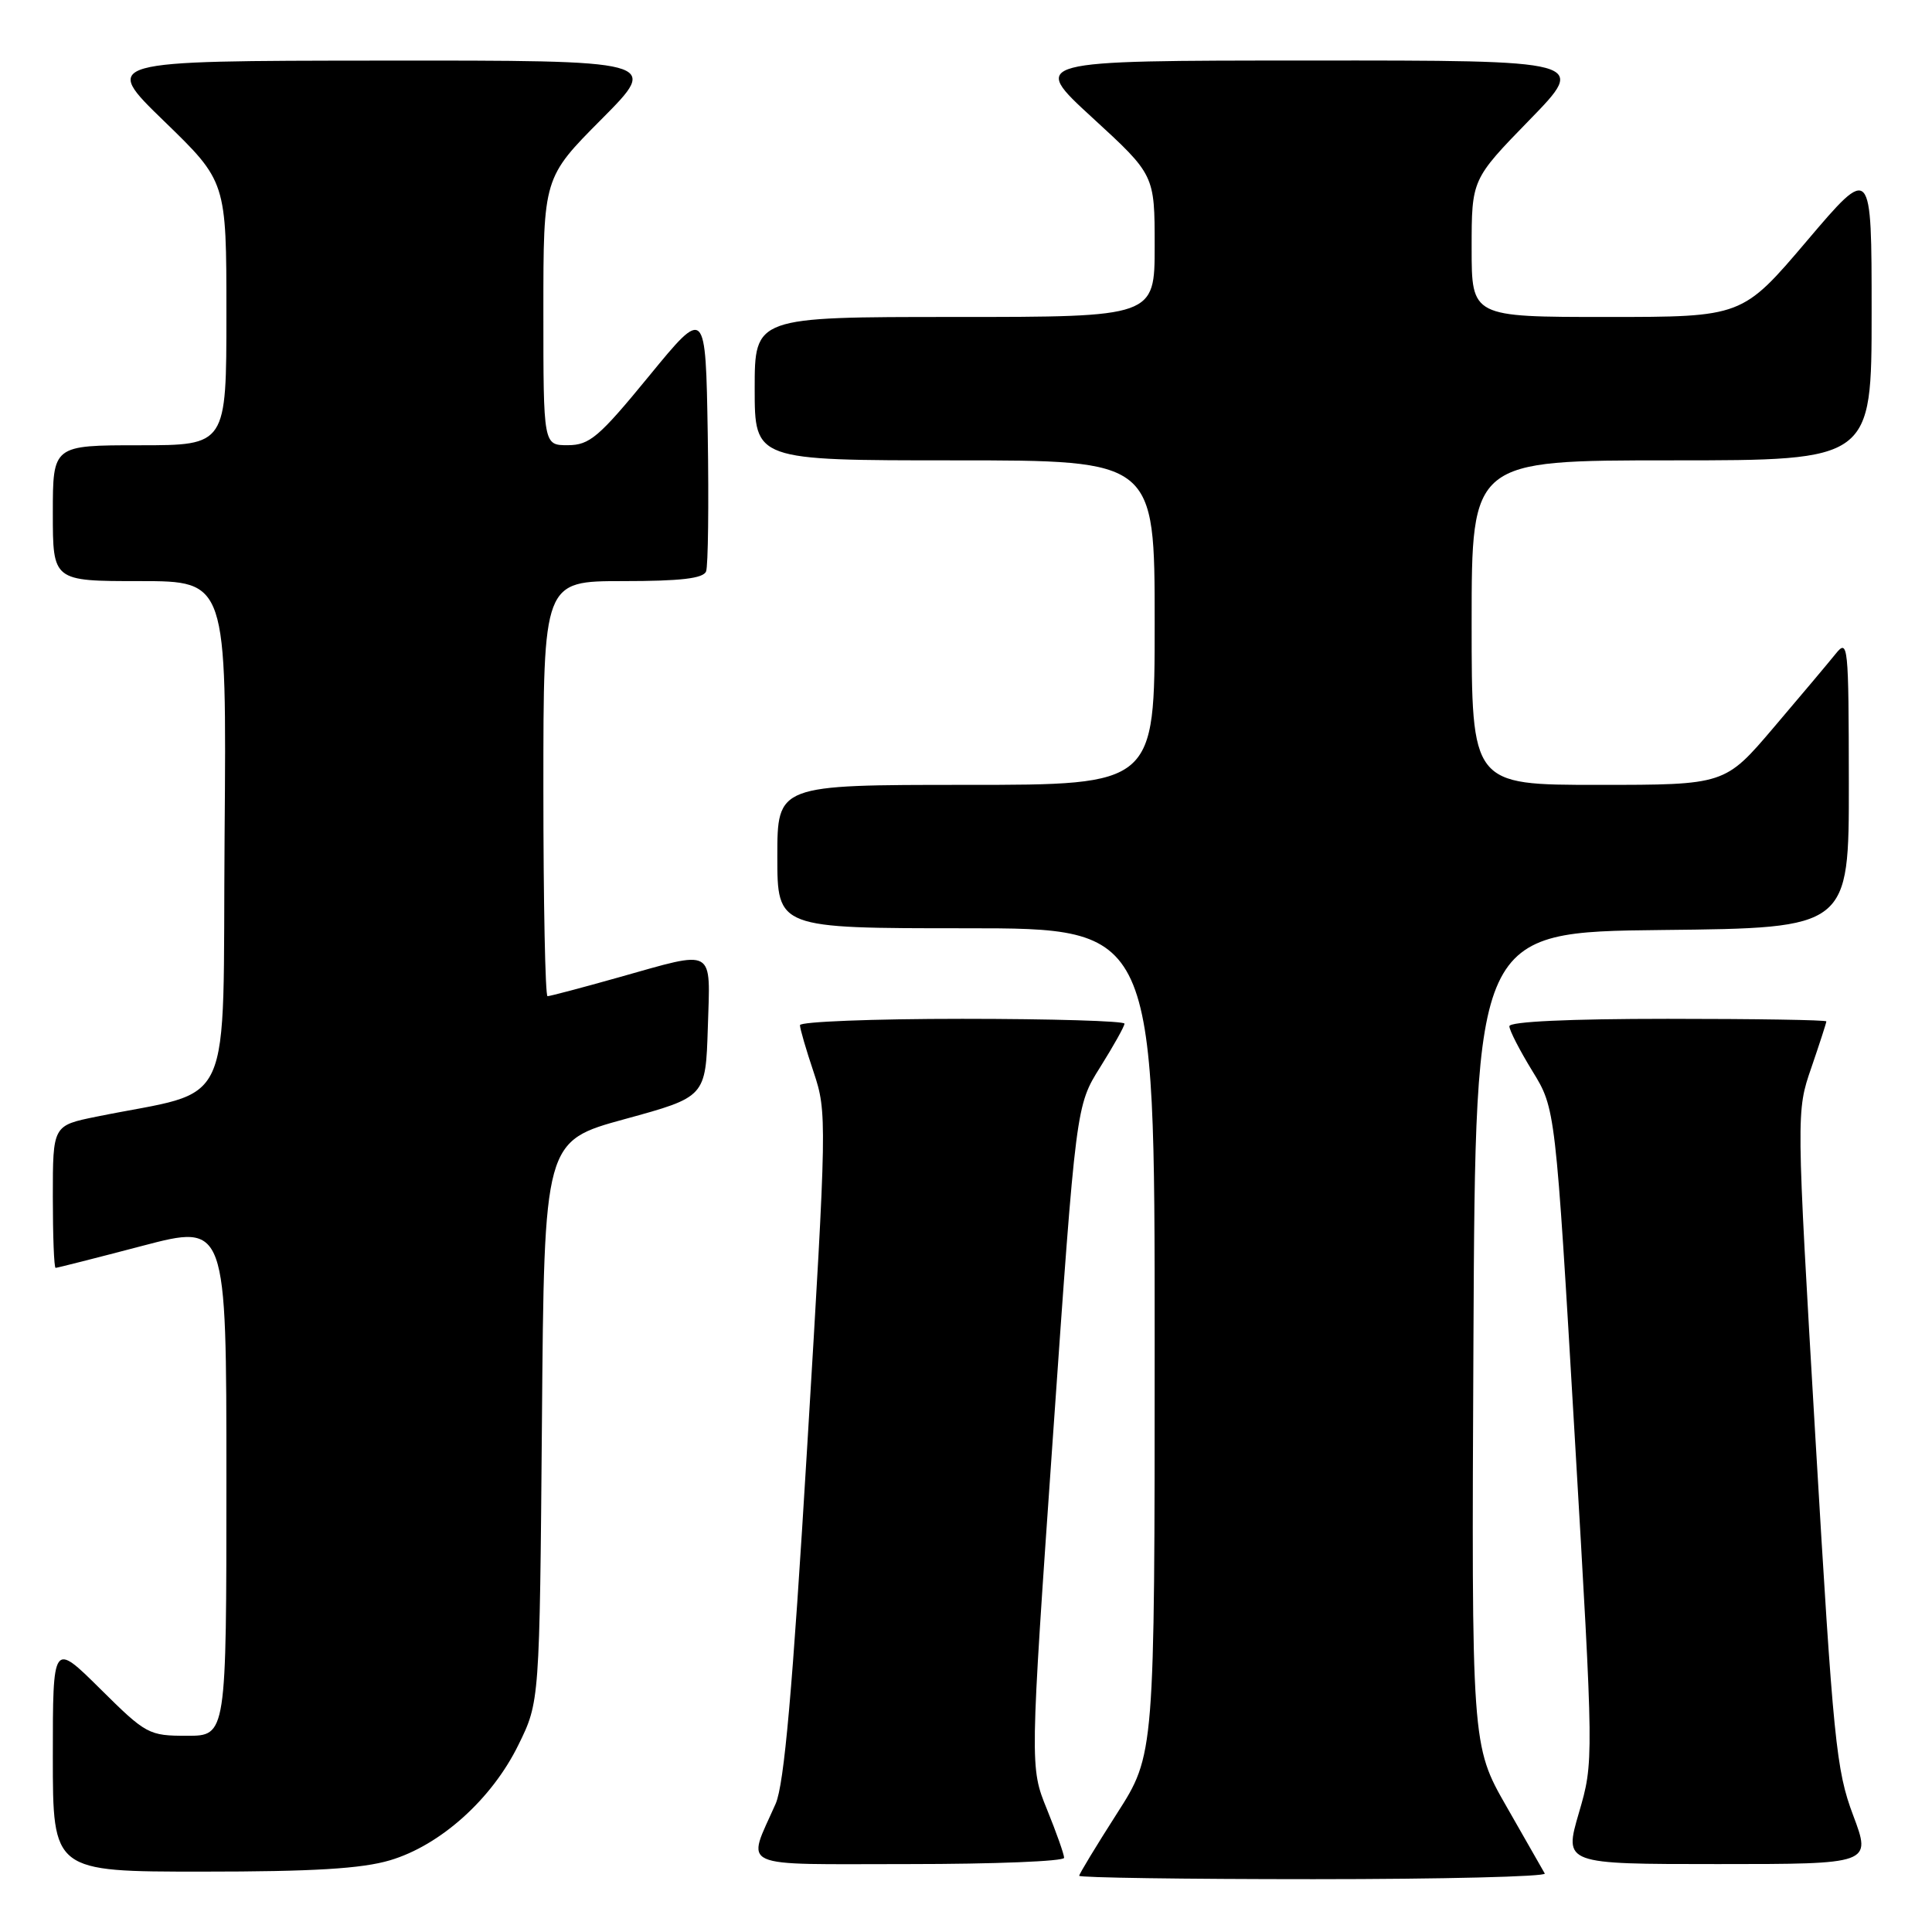 <?xml version="1.0" encoding="UTF-8" standalone="no"?>
<!DOCTYPE svg PUBLIC "-//W3C//DTD SVG 1.1//EN" "http://www.w3.org/Graphics/SVG/1.1/DTD/svg11.dtd" >
<svg xmlns="http://www.w3.org/2000/svg" xmlns:xlink="http://www.w3.org/1999/xlink" version="1.1" viewBox="0 0 256 256">
 <g >
 <path fill="currentColor"
d=" M 204.69 248.25 C 204.46 247.84 202.18 243.85 199.63 239.39 C 194.98 231.27 194.98 231.27 195.24 177.39 C 195.50 123.50 195.50 123.50 220.25 123.23 C 245.00 122.97 245.00 122.97 244.98 103.73 C 244.96 85.35 244.88 84.59 243.23 86.64 C 242.28 87.82 238.59 92.21 235.03 96.39 C 228.56 104.00 228.56 104.00 211.78 104.00 C 195.00 104.00 195.00 104.00 195.00 82.50 C 195.00 61.00 195.00 61.00 221.50 61.00 C 248.00 61.00 248.00 61.00 248.00 41.41 C 248.00 21.82 248.00 21.82 239.43 31.91 C 230.86 42.00 230.86 42.00 212.93 42.00 C 195.00 42.00 195.00 42.00 195.00 32.89 C 195.00 23.77 195.00 23.77 202.67 15.89 C 210.35 8.00 210.35 8.00 173.42 8.02 C 136.50 8.03 136.50 8.03 144.75 15.60 C 153.00 23.17 153.00 23.17 153.00 32.59 C 153.00 42.00 153.00 42.00 126.50 42.00 C 100.00 42.00 100.00 42.00 100.00 51.50 C 100.00 61.00 100.00 61.00 126.50 61.00 C 153.00 61.00 153.00 61.00 153.00 82.50 C 153.00 104.00 153.00 104.00 128.00 104.00 C 103.00 104.00 103.00 104.00 103.00 113.50 C 103.00 123.00 103.00 123.00 128.00 123.00 C 153.00 123.00 153.00 123.00 153.00 177.75 C 153.00 232.50 153.00 232.50 148.00 240.30 C 145.25 244.60 143.00 248.31 143.00 248.55 C 143.00 248.80 156.98 249.00 174.06 249.00 C 191.14 249.00 204.93 248.66 204.69 248.25 Z  M 51.67 246.50 C 58.35 244.52 65.17 238.40 68.69 231.21 C 71.50 225.50 71.50 225.50 71.81 188.36 C 72.11 151.21 72.11 151.21 82.81 148.28 C 93.50 145.35 93.50 145.35 93.79 136.18 C 94.12 125.42 94.91 125.87 82.00 129.50 C 77.11 130.88 72.86 132.00 72.55 132.00 C 72.25 132.00 72.00 119.62 72.00 104.50 C 72.00 77.00 72.00 77.00 82.53 77.00 C 90.19 77.00 93.20 76.65 93.56 75.71 C 93.83 75.01 93.93 66.83 93.78 57.55 C 93.50 40.68 93.50 40.68 86.00 49.83 C 79.36 57.93 78.13 58.98 75.25 58.99 C 72.00 59.00 72.00 59.00 72.00 41.27 C 72.00 23.54 72.00 23.54 79.73 15.77 C 87.45 8.00 87.45 8.00 50.48 8.03 C 13.50 8.06 13.50 8.06 21.75 16.06 C 30.00 24.06 30.00 24.06 30.00 41.53 C 30.00 59.00 30.00 59.00 18.50 59.00 C 7.00 59.00 7.00 59.00 7.00 68.00 C 7.00 77.00 7.00 77.00 18.51 77.00 C 30.03 77.00 30.03 77.00 29.76 110.67 C 29.47 148.31 31.35 144.18 12.75 147.97 C 7.00 149.14 7.00 149.14 7.00 158.57 C 7.00 163.76 7.16 168.00 7.37 168.00 C 7.57 168.00 12.74 166.69 18.87 165.08 C 30.00 162.16 30.00 162.16 30.00 196.08 C 30.00 230.00 30.00 230.00 24.78 230.00 C 19.71 230.00 19.36 229.81 13.28 223.78 C 7.00 217.56 7.00 217.56 7.00 232.78 C 7.00 248.00 7.00 248.00 26.82 248.00 C 41.50 248.00 47.94 247.61 51.67 246.50 Z  M 141.00 246.17 C 141.00 245.71 139.98 242.83 138.73 239.75 C 136.46 234.17 136.46 234.17 139.52 190.33 C 142.58 146.50 142.58 146.50 145.79 141.39 C 147.55 138.58 149.00 135.99 149.00 135.64 C 149.00 135.29 139.32 135.00 127.50 135.00 C 115.67 135.00 106.00 135.38 106.00 135.84 C 106.00 136.31 106.82 139.12 107.82 142.09 C 109.59 147.38 109.57 148.47 106.97 191.50 C 105.00 224.14 103.91 236.40 102.78 239.00 C 98.93 247.76 97.26 247.00 120.43 247.00 C 131.74 247.00 141.00 246.63 141.00 246.17 Z  M 245.55 240.53 C 243.30 234.56 242.92 230.73 240.56 190.67 C 238.01 147.28 238.01 147.28 240.01 141.48 C 241.10 138.30 242.00 135.53 242.00 135.34 C 242.00 135.15 232.55 135.00 221.00 135.00 C 207.88 135.00 200.00 135.37 200.00 135.98 C 200.00 136.53 201.38 139.20 203.06 141.94 C 206.11 146.90 206.11 146.90 208.65 190.17 C 211.19 233.44 211.19 233.44 209.21 240.22 C 207.23 247.00 207.23 247.00 227.61 247.00 C 247.98 247.00 247.98 247.00 245.55 240.53 Z "/>
</g>
</svg>